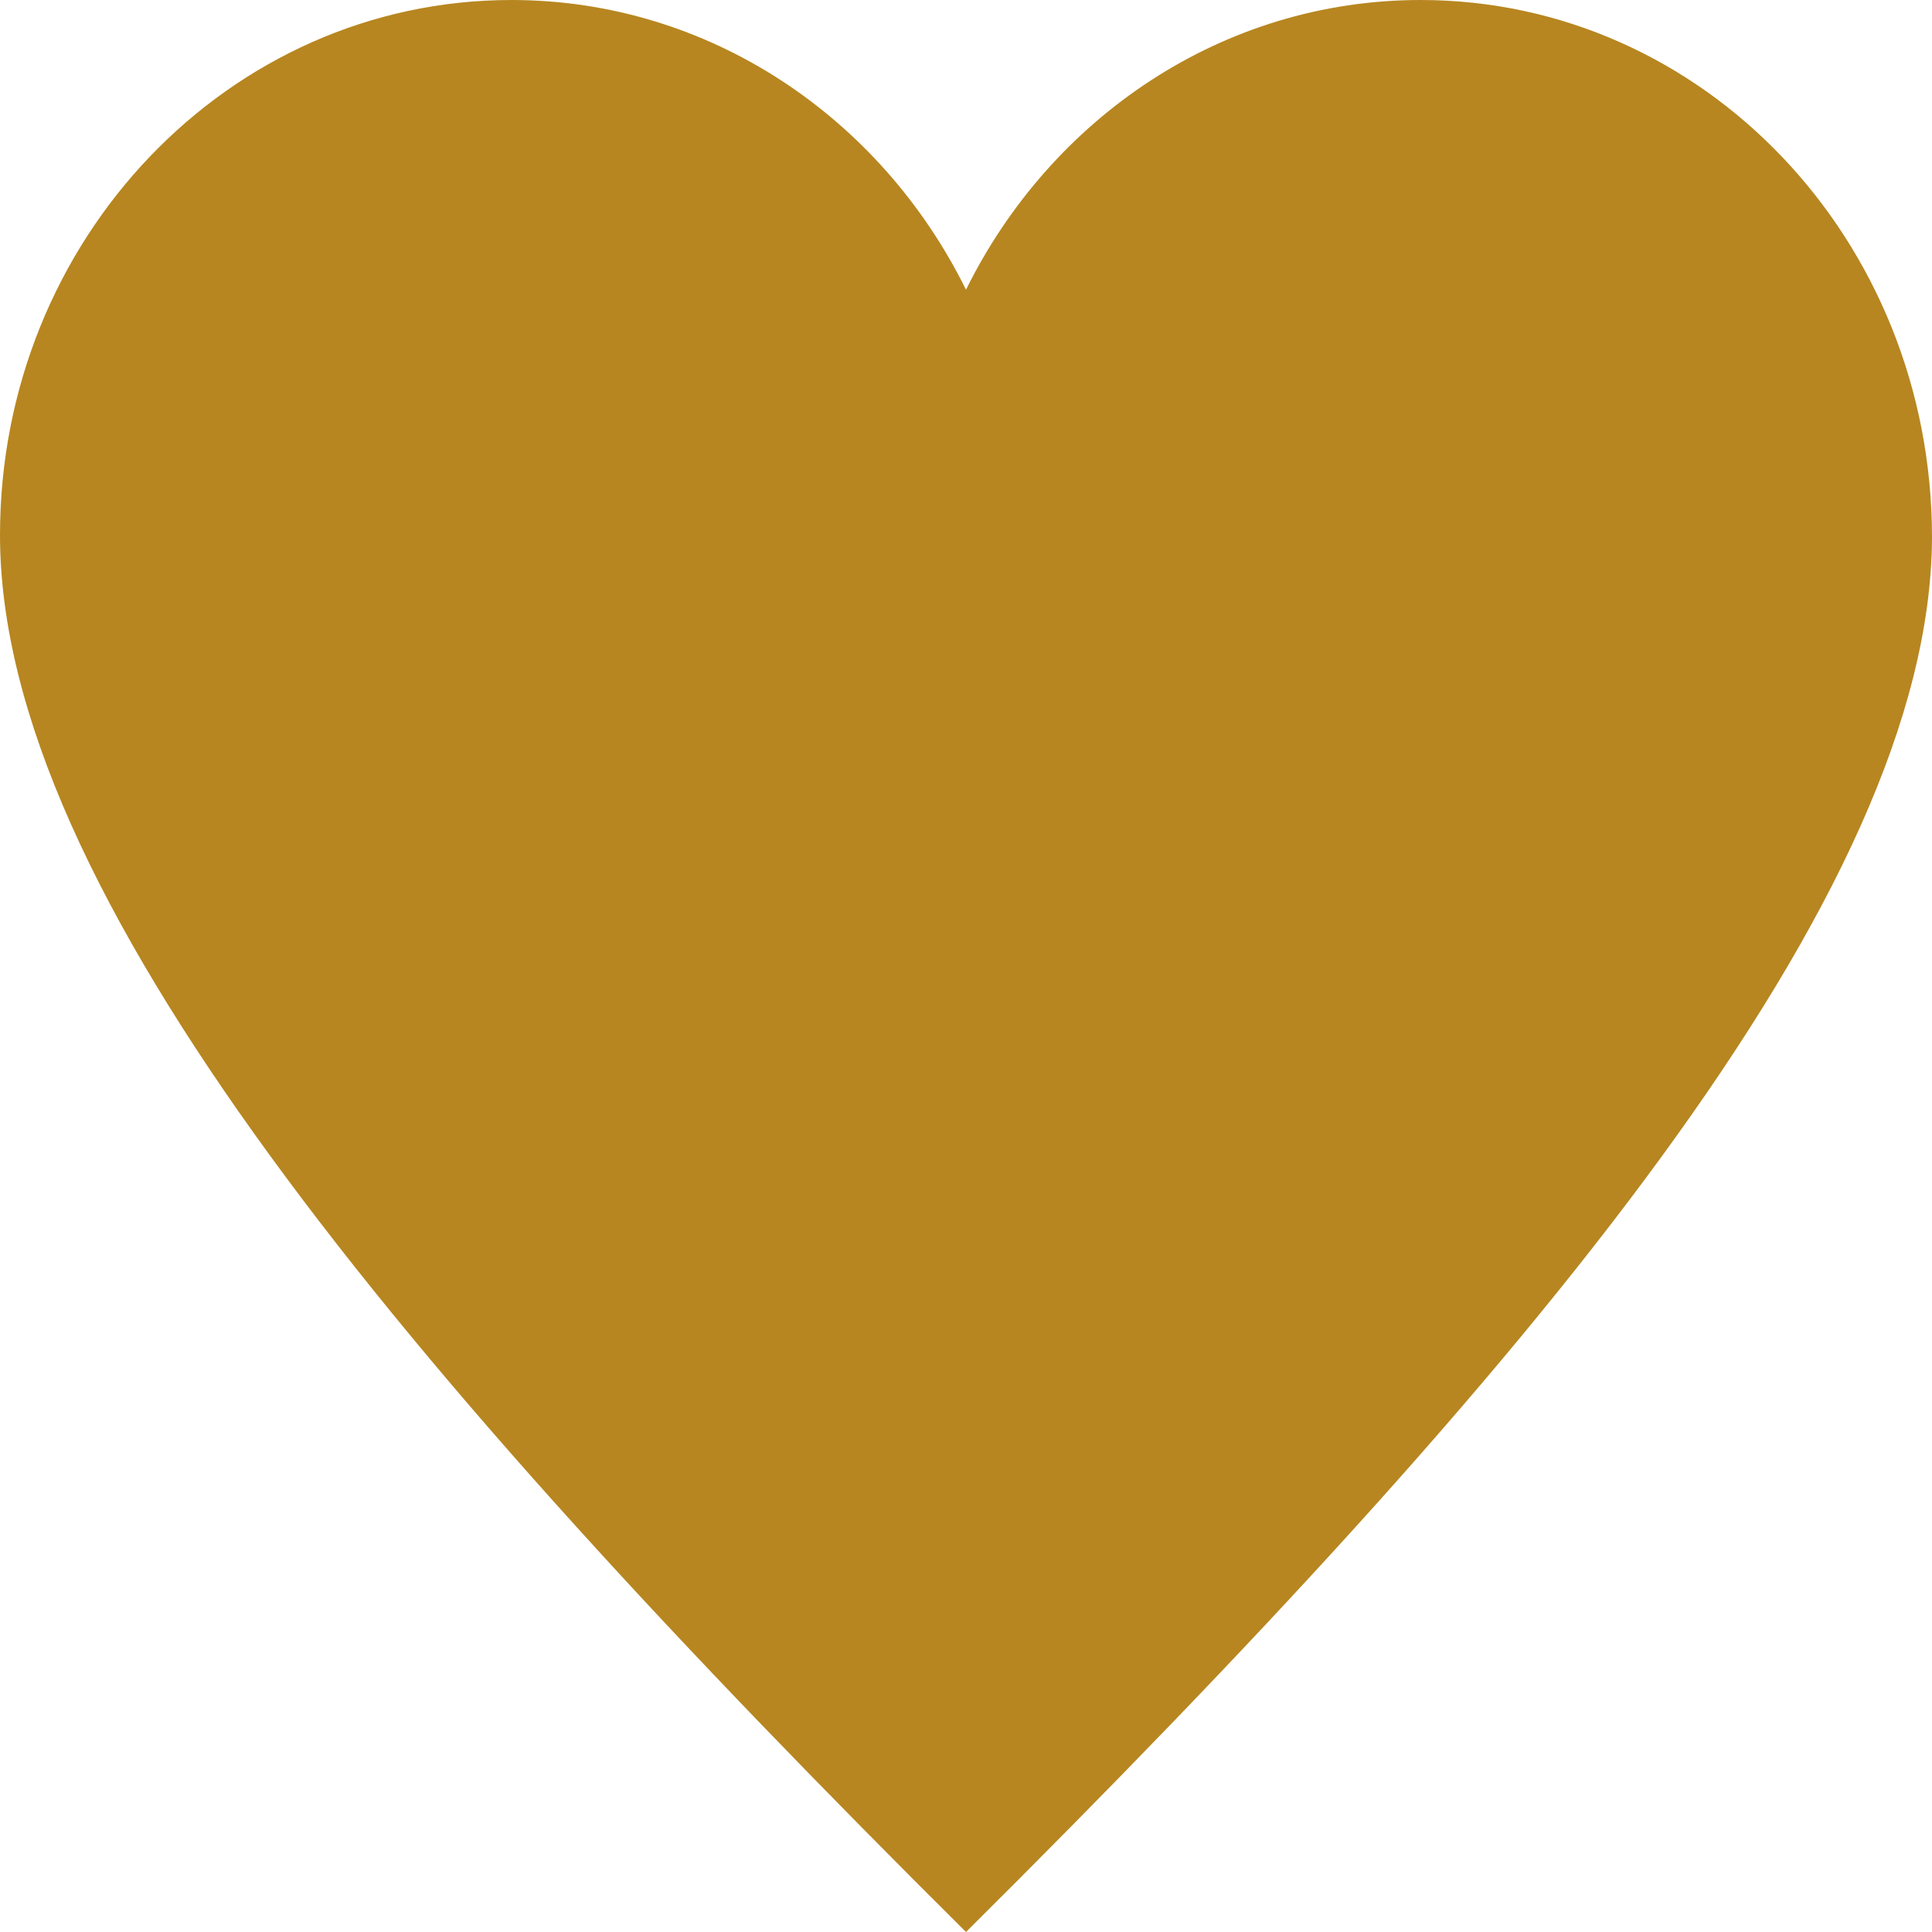 <svg width="36" height="36" xmlns="http://www.w3.org/2000/svg" version="1.1">
 <!-- Generator: Sketch 46.2 (44496) - http://www.bohemiancoding.com/sketch -->
 <title>Favorite</title>
 <desc>Created with Sketch.</desc>

 <g>
  <title>Layer 1</title>
  <g fill-rule="evenodd" fill="none" id="Page-1">
   <g fill="#FF39AA" id="Icons-Pattern-One">
    <g id="Favorite">
     <path fill="#b78620" id="svg_1" d="m9.529,0c-5.263,0 -9.529,4.463 -9.529,9.969c0,6.646 7.412,15.508 18,26.031c10.588,-10.523 17.971,-19.336 18,-25.983c0,-5.554 -4.266,-10.017 -9.529,-10.017c-3.688,0 -6.886,2.192 -8.471,5.398c-1.584,-3.206 -4.783,-5.398 -8.471,-5.398z"/>
    </g>
   </g>
  </g>
 </g>
</svg>